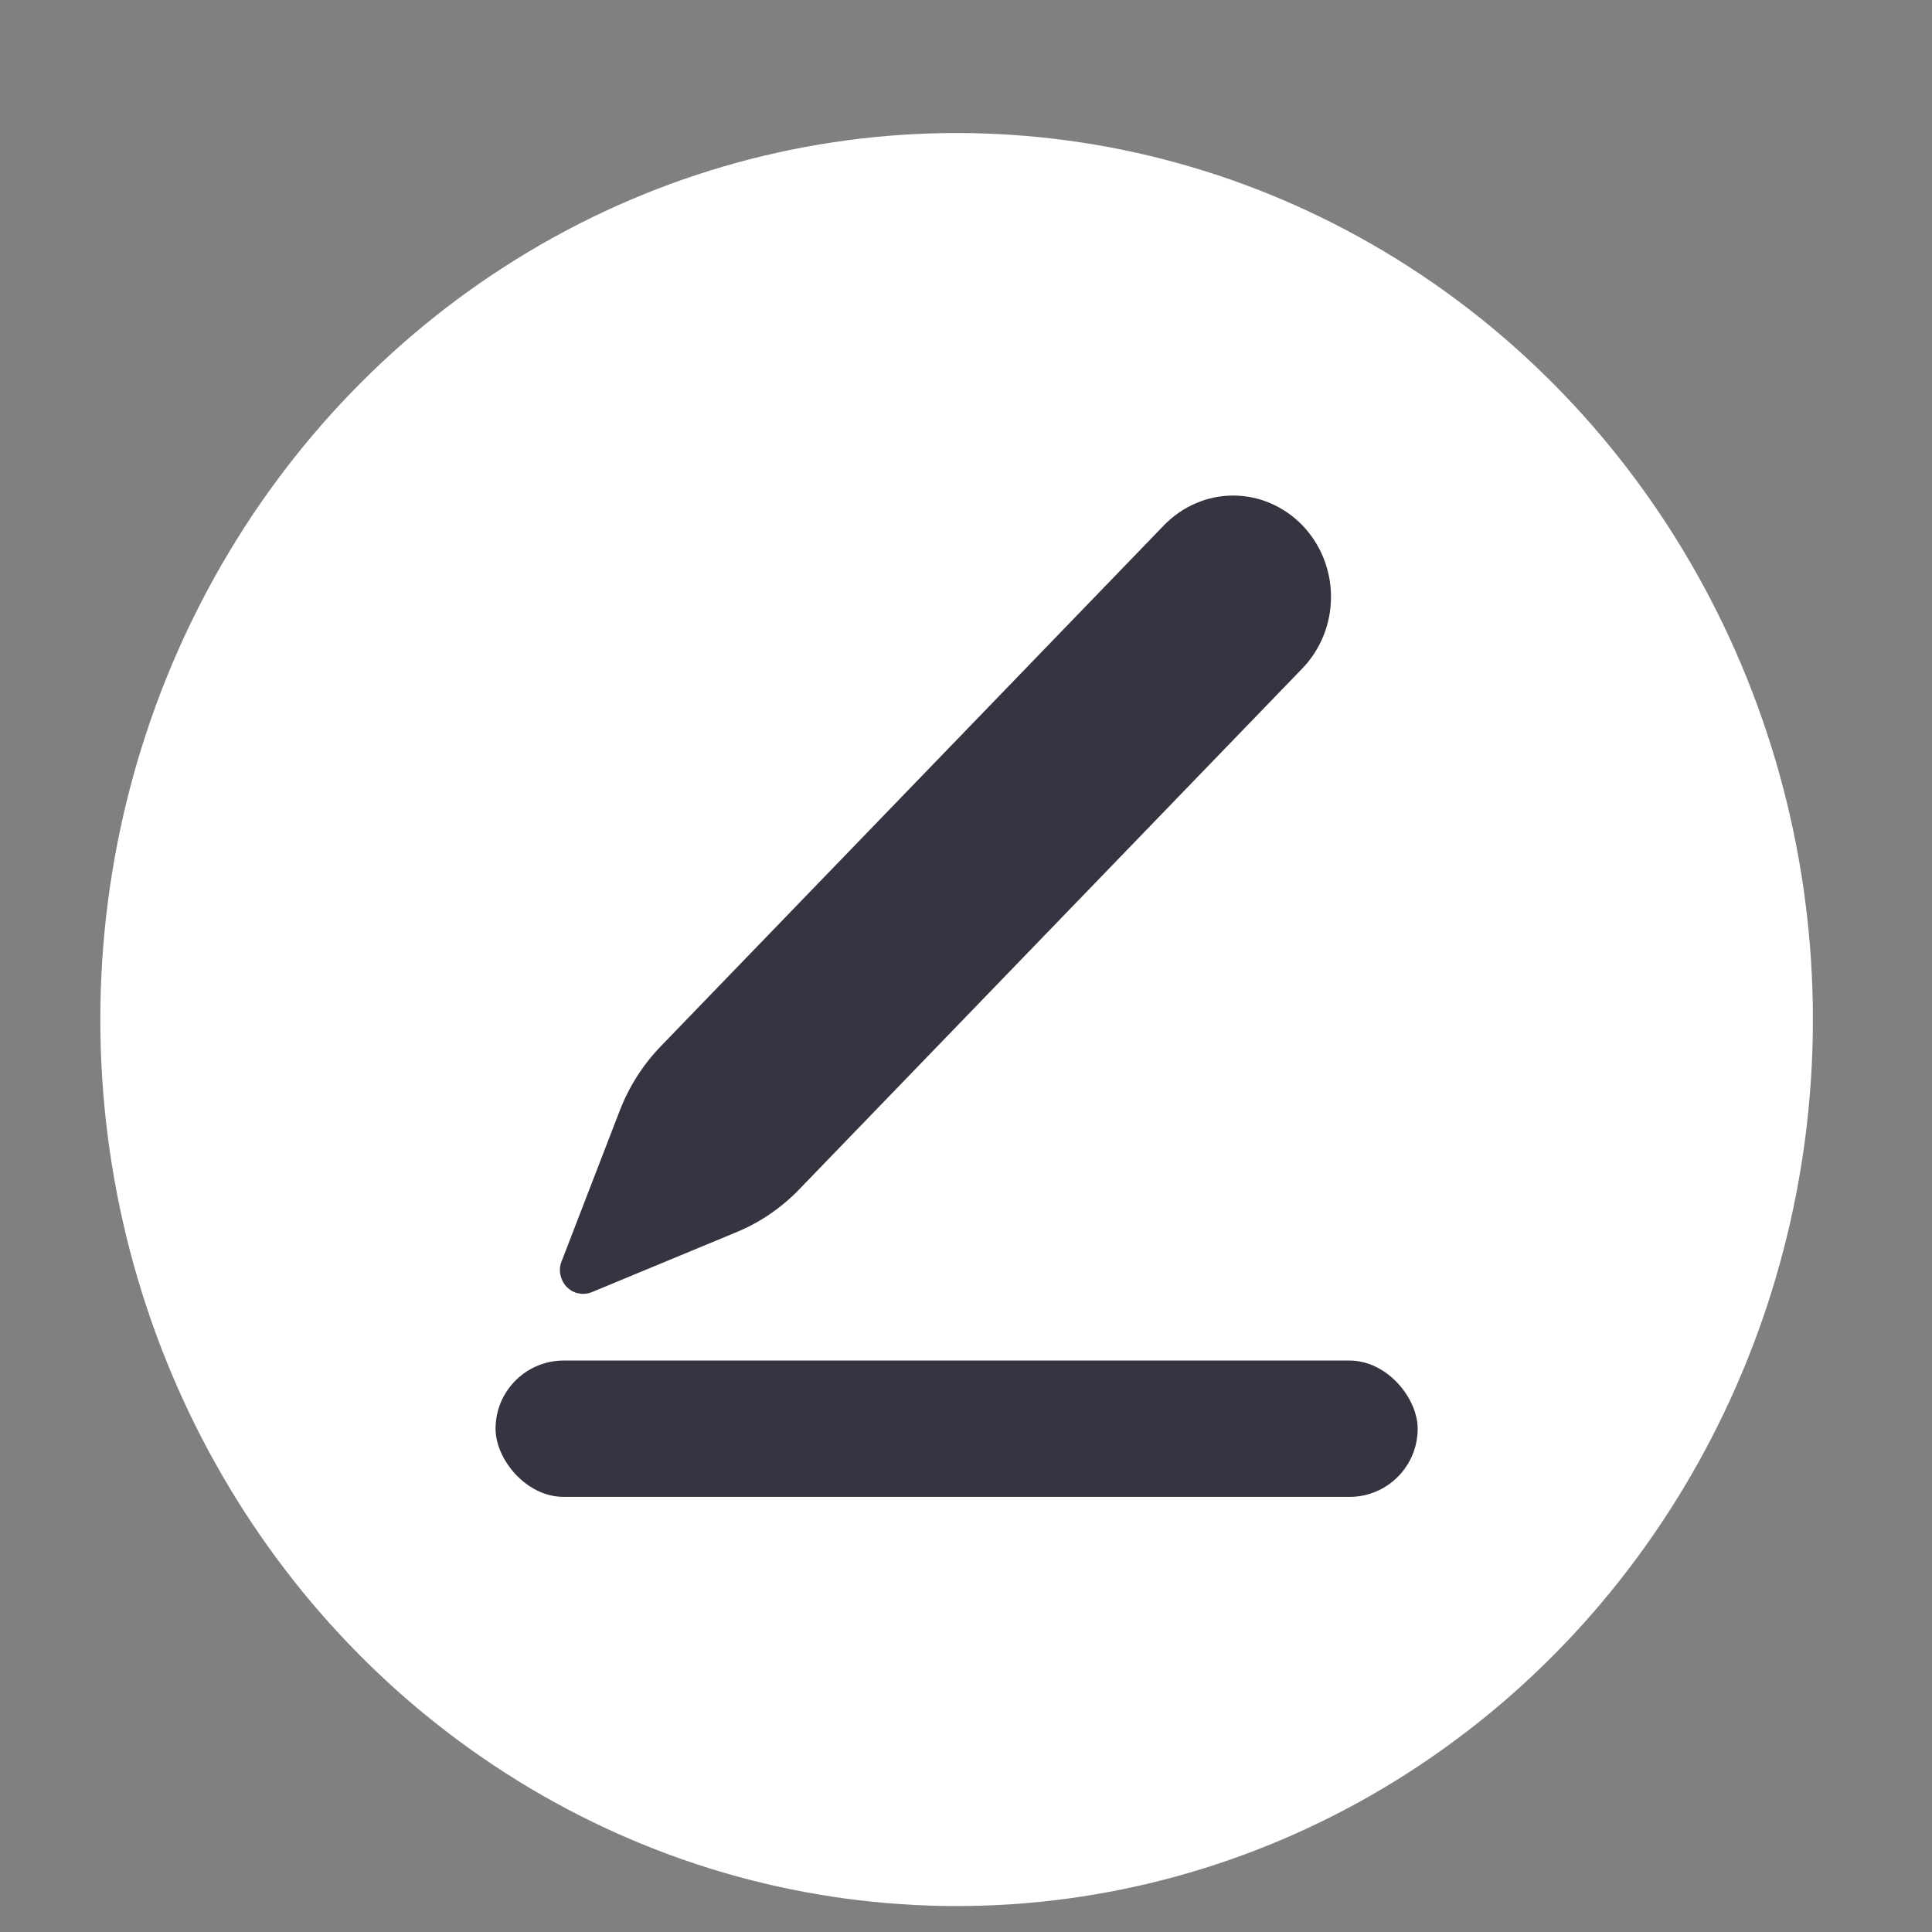 <svg width="14" height="14" viewBox="0 0 14 14" fill="none" xmlns="http://www.w3.org/2000/svg">
<rect x="0" y="0" width="14" height="14" fill="#808080" stroke="none"/>
<ellipse cx="6.932" cy="7.388" rx="6.205" ry="6.424" fill="white"/>
<rect x="3.591" y="9.859" width="6.682" height="0.988" rx="0.494" fill="#343541"/>
<g clip-path="url(#clip0_1784_1448)">
<path d="M4.491 8.048L4.07 9.139C4.057 9.17 4.054 9.205 4.061 9.238C4.068 9.271 4.083 9.301 4.106 9.325C4.13 9.349 4.159 9.366 4.191 9.372C4.223 9.379 4.256 9.376 4.287 9.364L5.341 8.927C5.509 8.857 5.661 8.753 5.789 8.621L9.437 4.844C9.57 4.706 9.645 4.52 9.645 4.325C9.645 4.13 9.57 3.944 9.437 3.806C9.304 3.669 9.124 3.591 8.936 3.591C8.748 3.591 8.568 3.669 8.435 3.806L4.787 7.583C4.659 7.716 4.558 7.874 4.491 8.048Z" fill="#343541"/>
</g>
<defs>
<clipPath id="clip0_1784_1448">
<rect width="6.682" height="6.918" fill="white" transform="translate(3.591 2.941)"/>
</clipPath>
</defs>
</svg>
